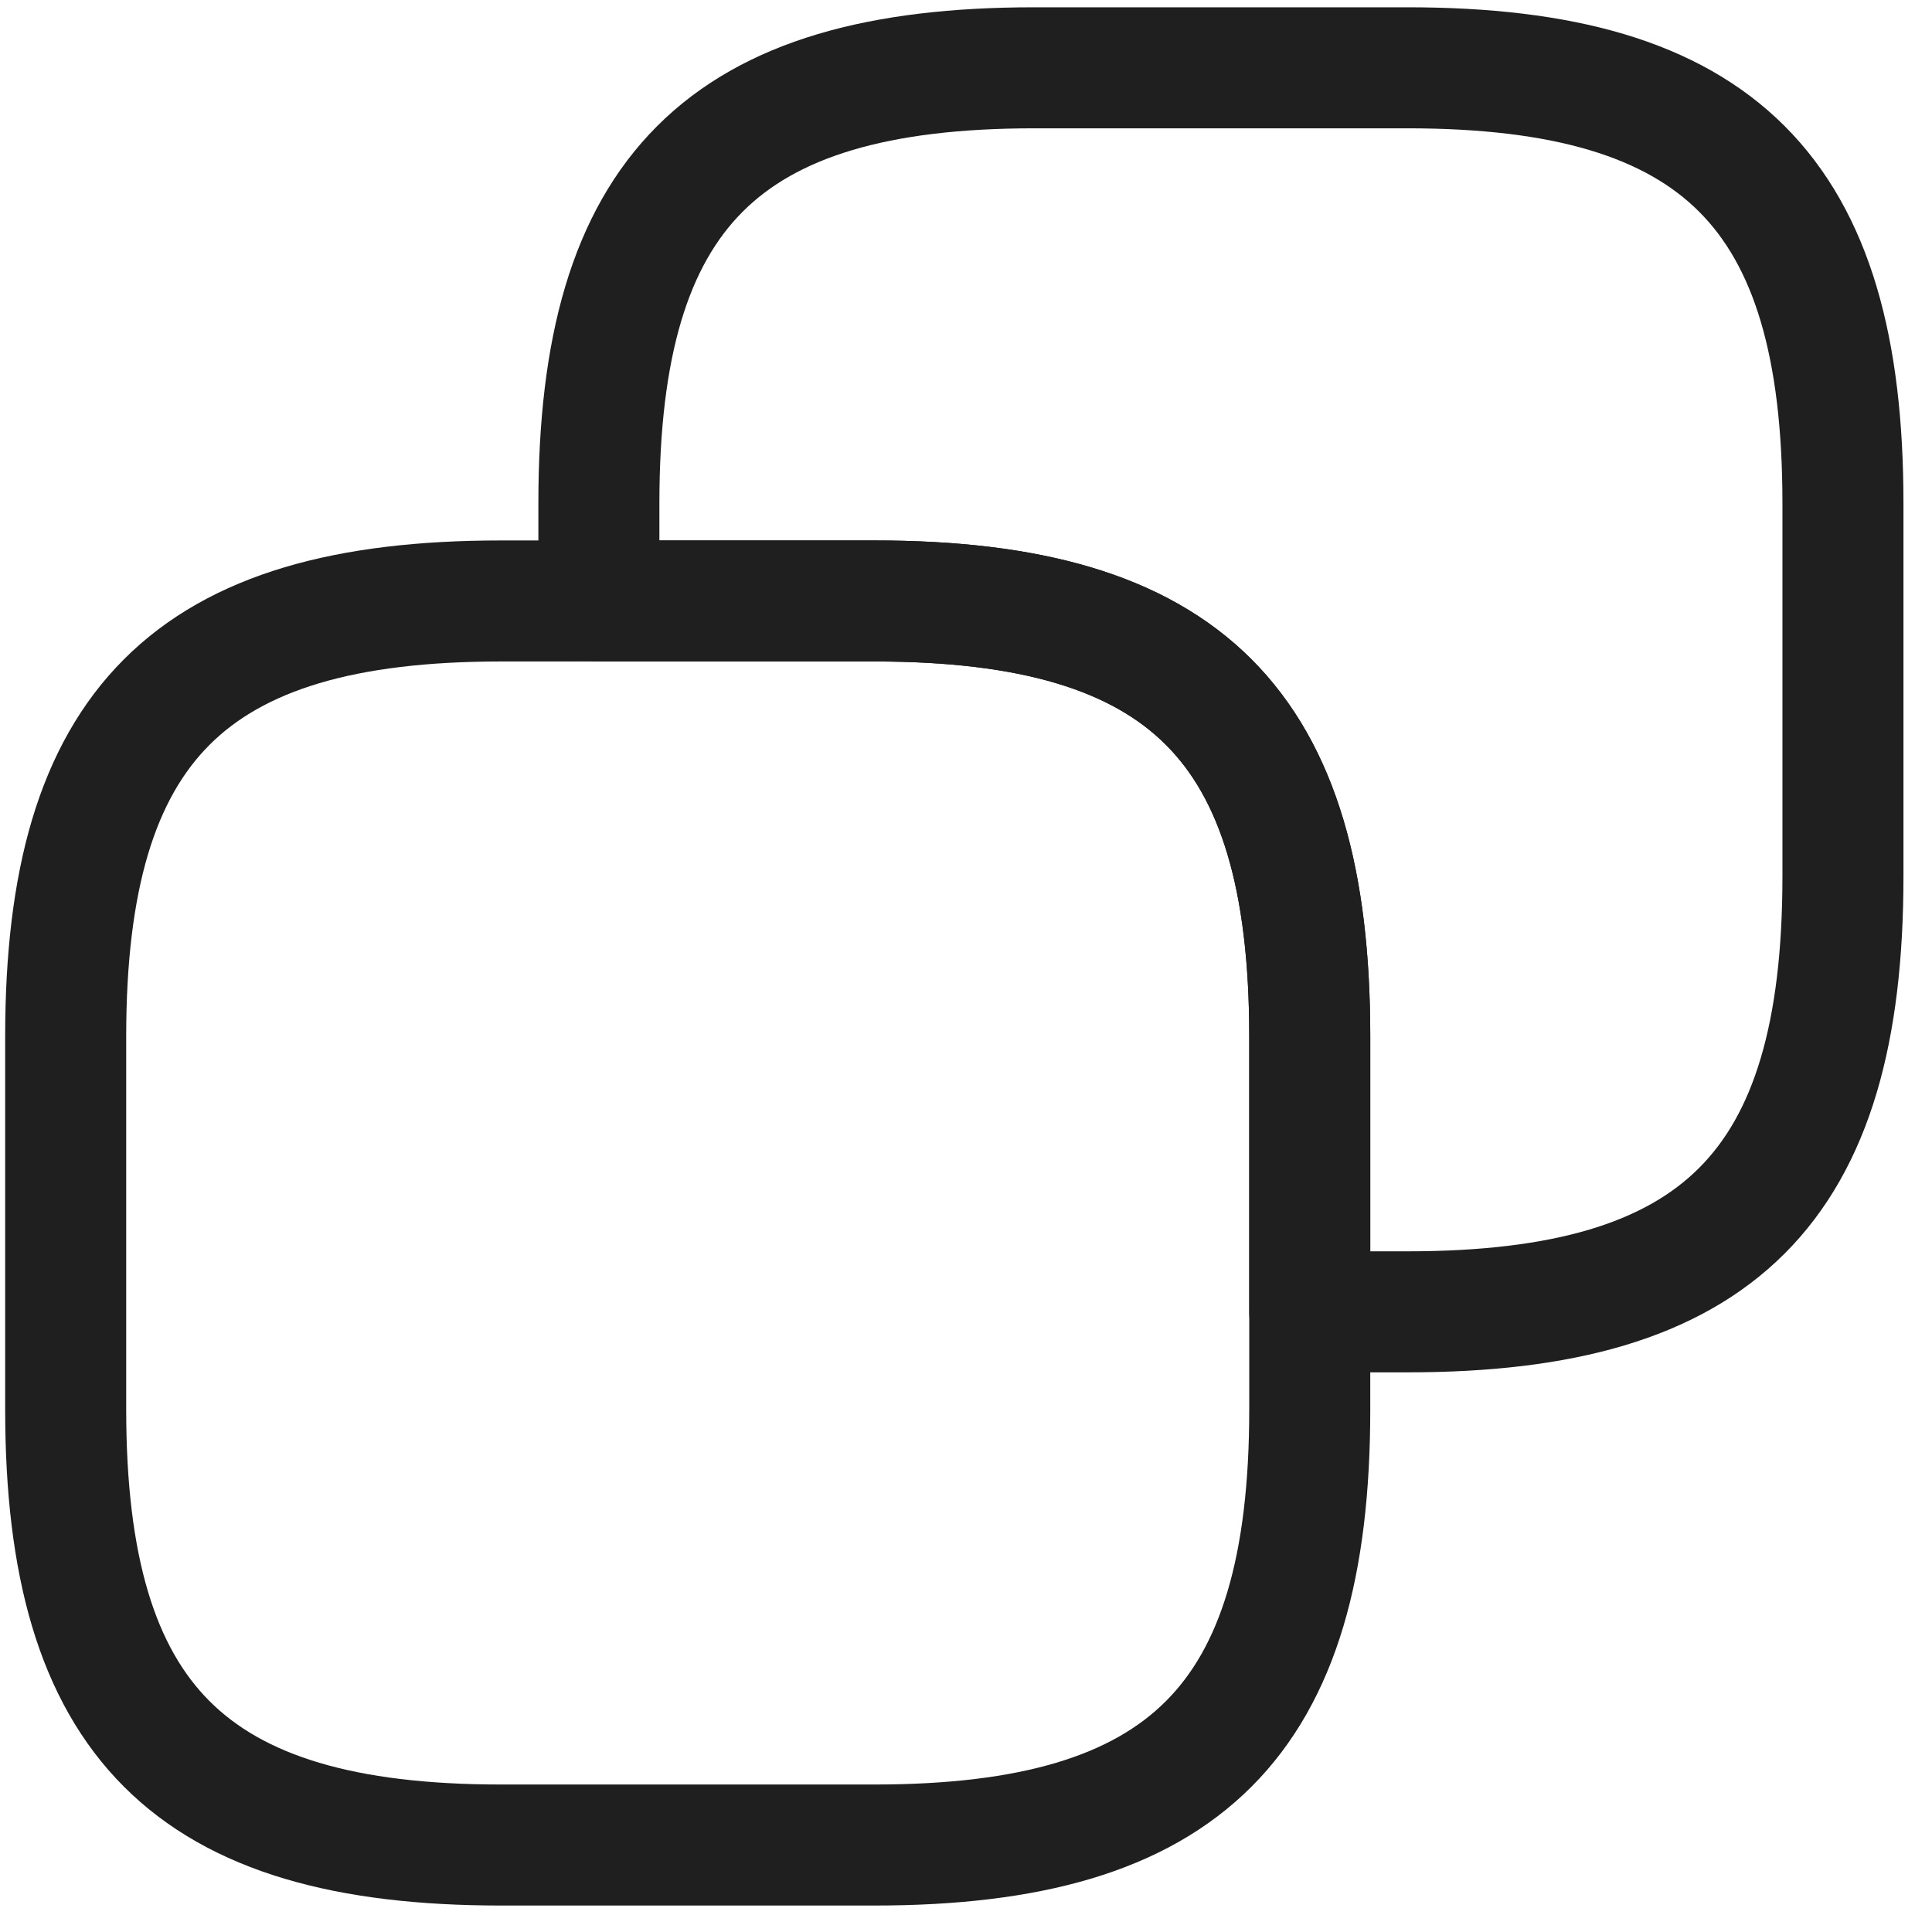 <svg width="53" height="53" viewBox="0 0 53 53" fill="none" xmlns="http://www.w3.org/2000/svg">
<path d="M35.93 28.431V38.669C35.93 47.201 32.518 50.614 23.986 50.614H13.747C5.215 50.614 1.802 47.201 1.802 38.669V28.431C1.802 19.899 5.215 16.486 13.747 16.486H23.986C32.518 16.486 35.93 19.899 35.93 28.431Z" stroke="#1F1F1F" stroke-width="3.32" stroke-linecap="round" stroke-linejoin="round"/>
<path d="M50.557 13.804V24.043C50.557 32.575 47.144 35.987 38.612 35.987H35.93V28.431C35.93 19.899 32.518 16.486 23.986 16.486H16.429V13.804C16.429 5.272 19.841 1.86 28.373 1.86H38.612C47.144 1.86 50.557 5.272 50.557 13.804Z" stroke="#1F1F1F" stroke-width="3.32" stroke-linecap="round" stroke-linejoin="round"/>
</svg>

